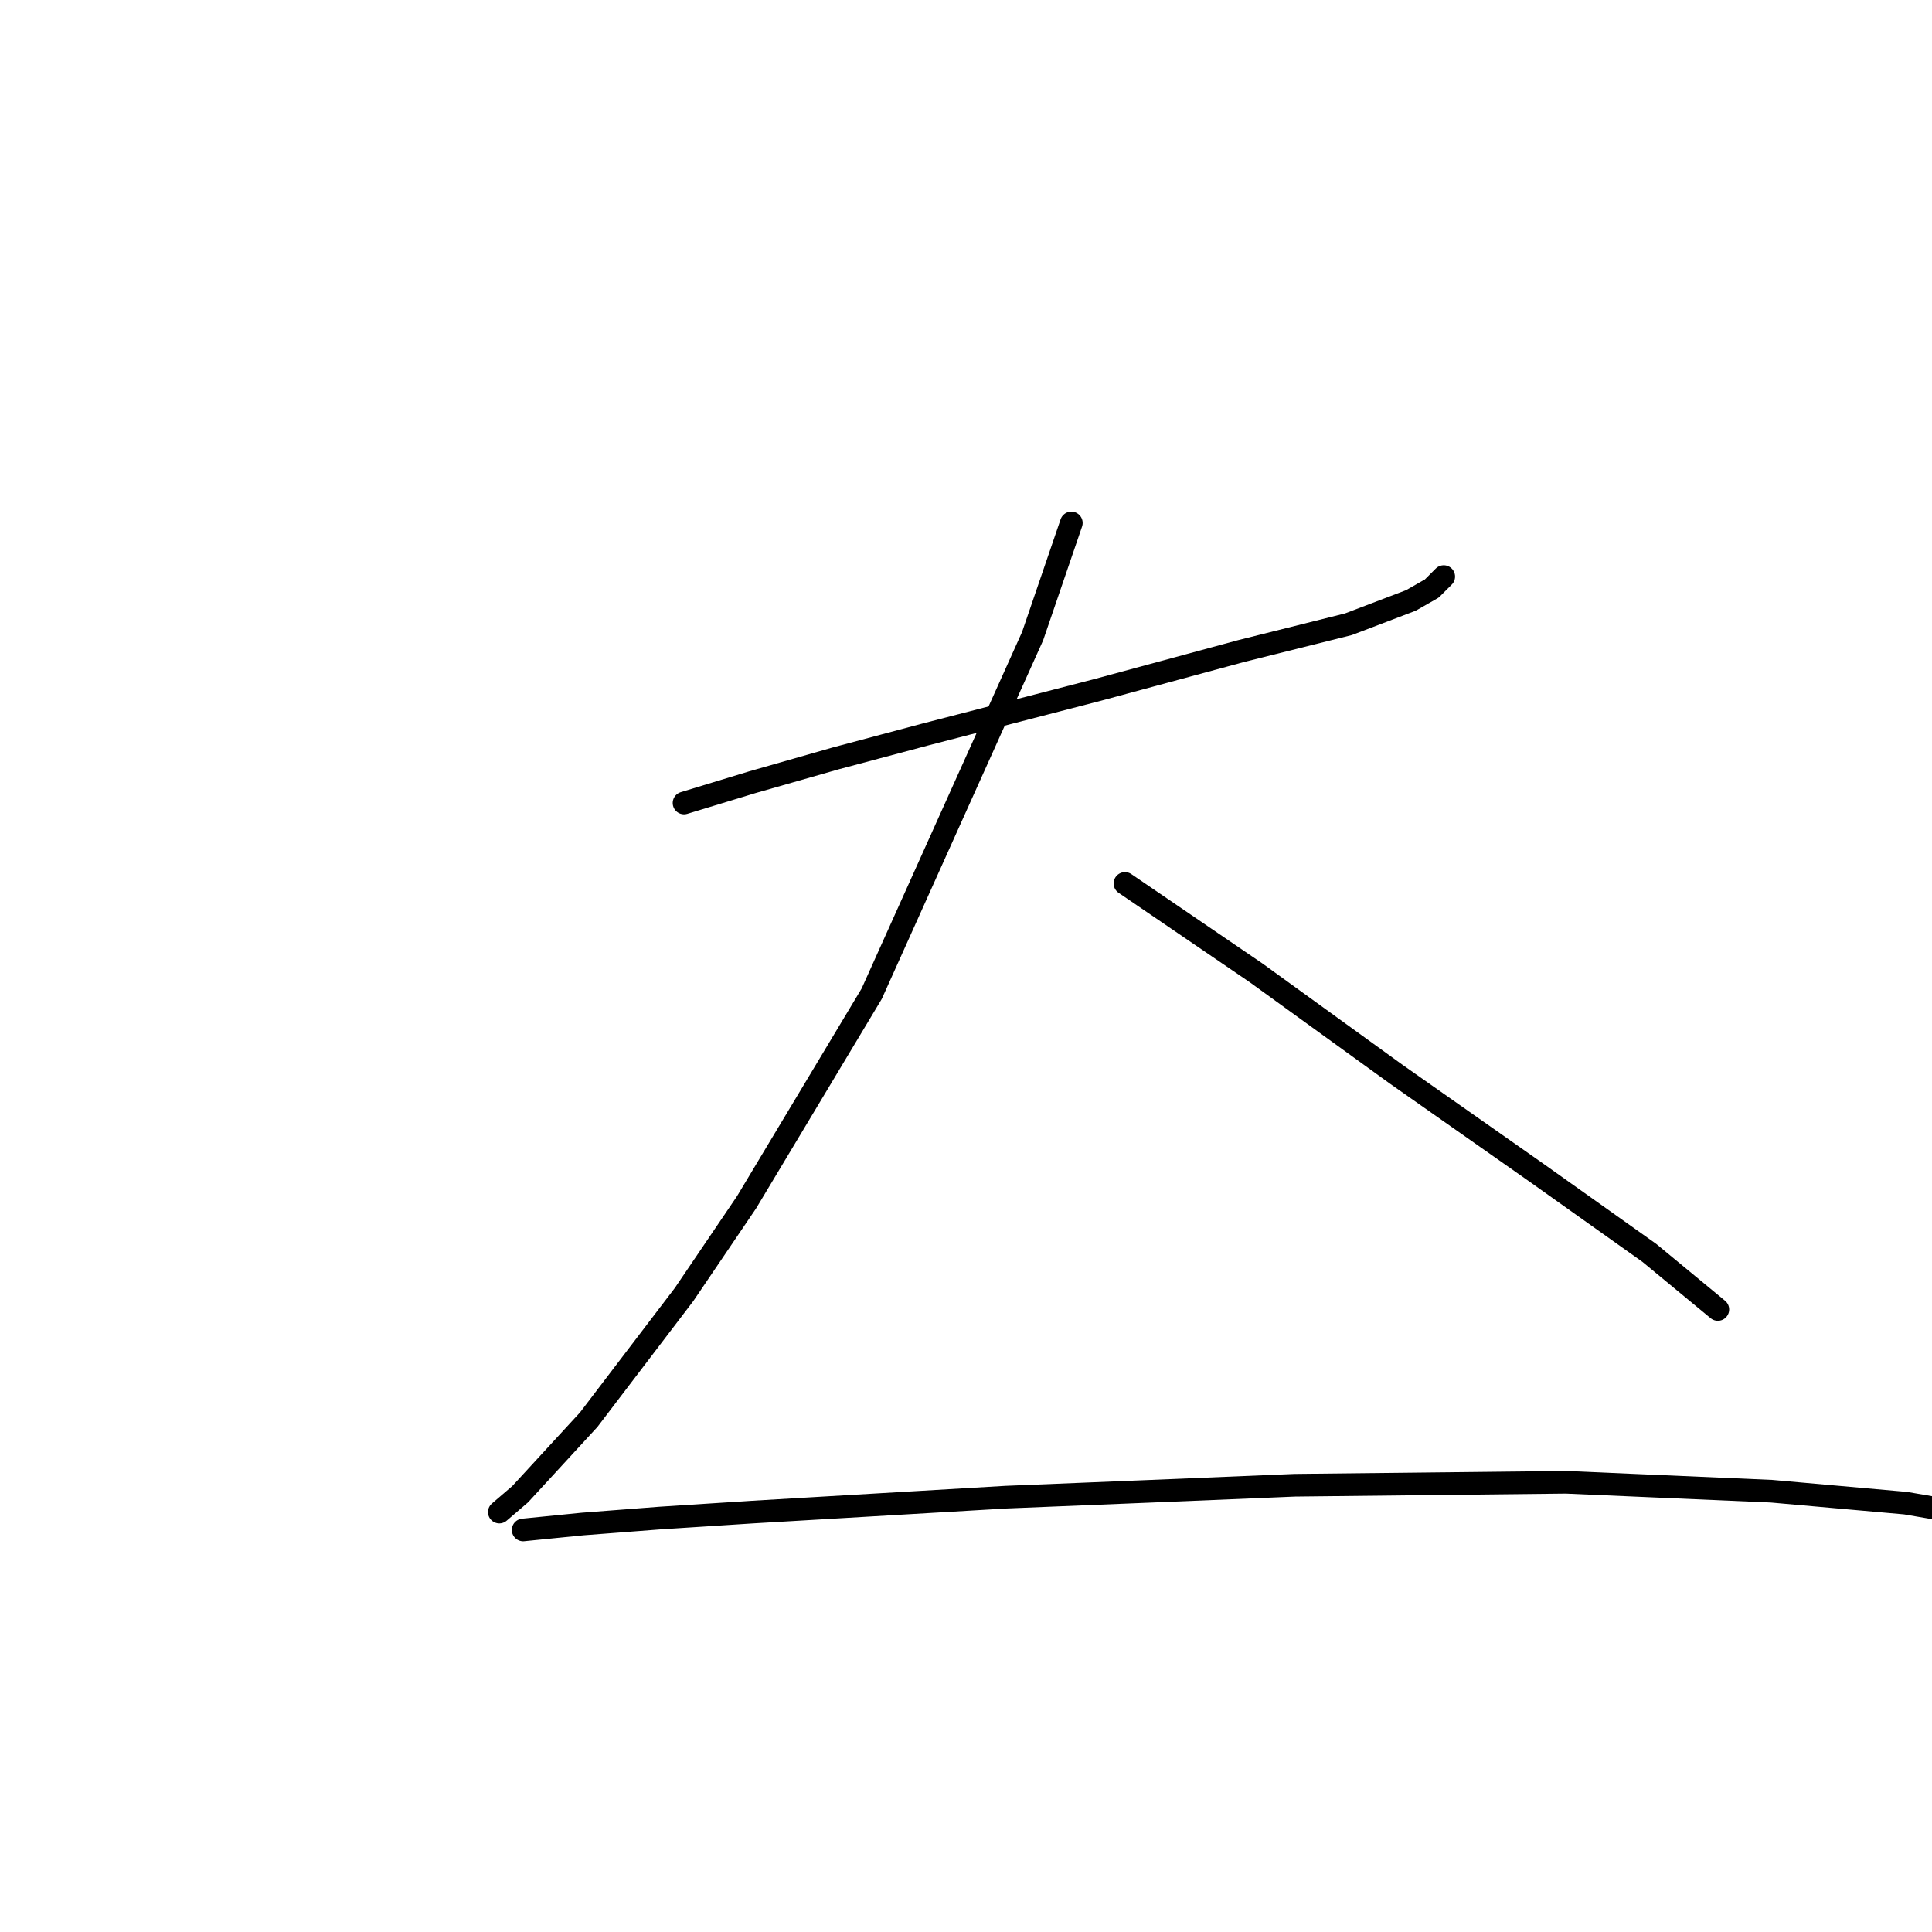 <?xml version="1.0" standalone="no"?>
    <svg width="256" height="256" xmlns="http://www.w3.org/2000/svg" version="1.1">
    <polyline stroke="black" stroke-width="3" stroke-linecap="round" fill="transparent" stroke-linejoin="round" points="90.637 106.402 99.717 103.638 110.77 100.48 122.614 97.322 145.51 91.4 164.459 86.268 178.671 82.715 186.961 79.557 189.725 77.978 191.304 76.399 191.304 76.399 " />
        <polyline stroke="black" stroke-width="3" stroke-linecap="round" fill="transparent" stroke-linejoin="round" points="141.957 69.293 136.825 84.294 115.508 131.667 98.927 159.301 90.637 171.539 78.004 188.12 68.925 197.989 66.161 200.358 66.161 200.358 " />
        <polyline stroke="black" stroke-width="3" stroke-linecap="round" fill="transparent" stroke-linejoin="round" points="149.063 117.061 166.433 128.904 184.988 142.326 203.542 155.354 218.543 166.012 227.623 173.513 227.623 173.513 " />
        <polyline stroke="black" stroke-width="3" stroke-linecap="round" fill="transparent" stroke-linejoin="round" points="69.319 202.726 77.215 201.937 87.479 201.147 99.717 200.358 133.272 198.384 152.616 197.594 171.565 196.805 207.49 196.41 234.729 197.594 252.494 199.173 266.311 201.542 268.285 202.331 269.469 203.516 269.469 203.516 " />
        </svg>